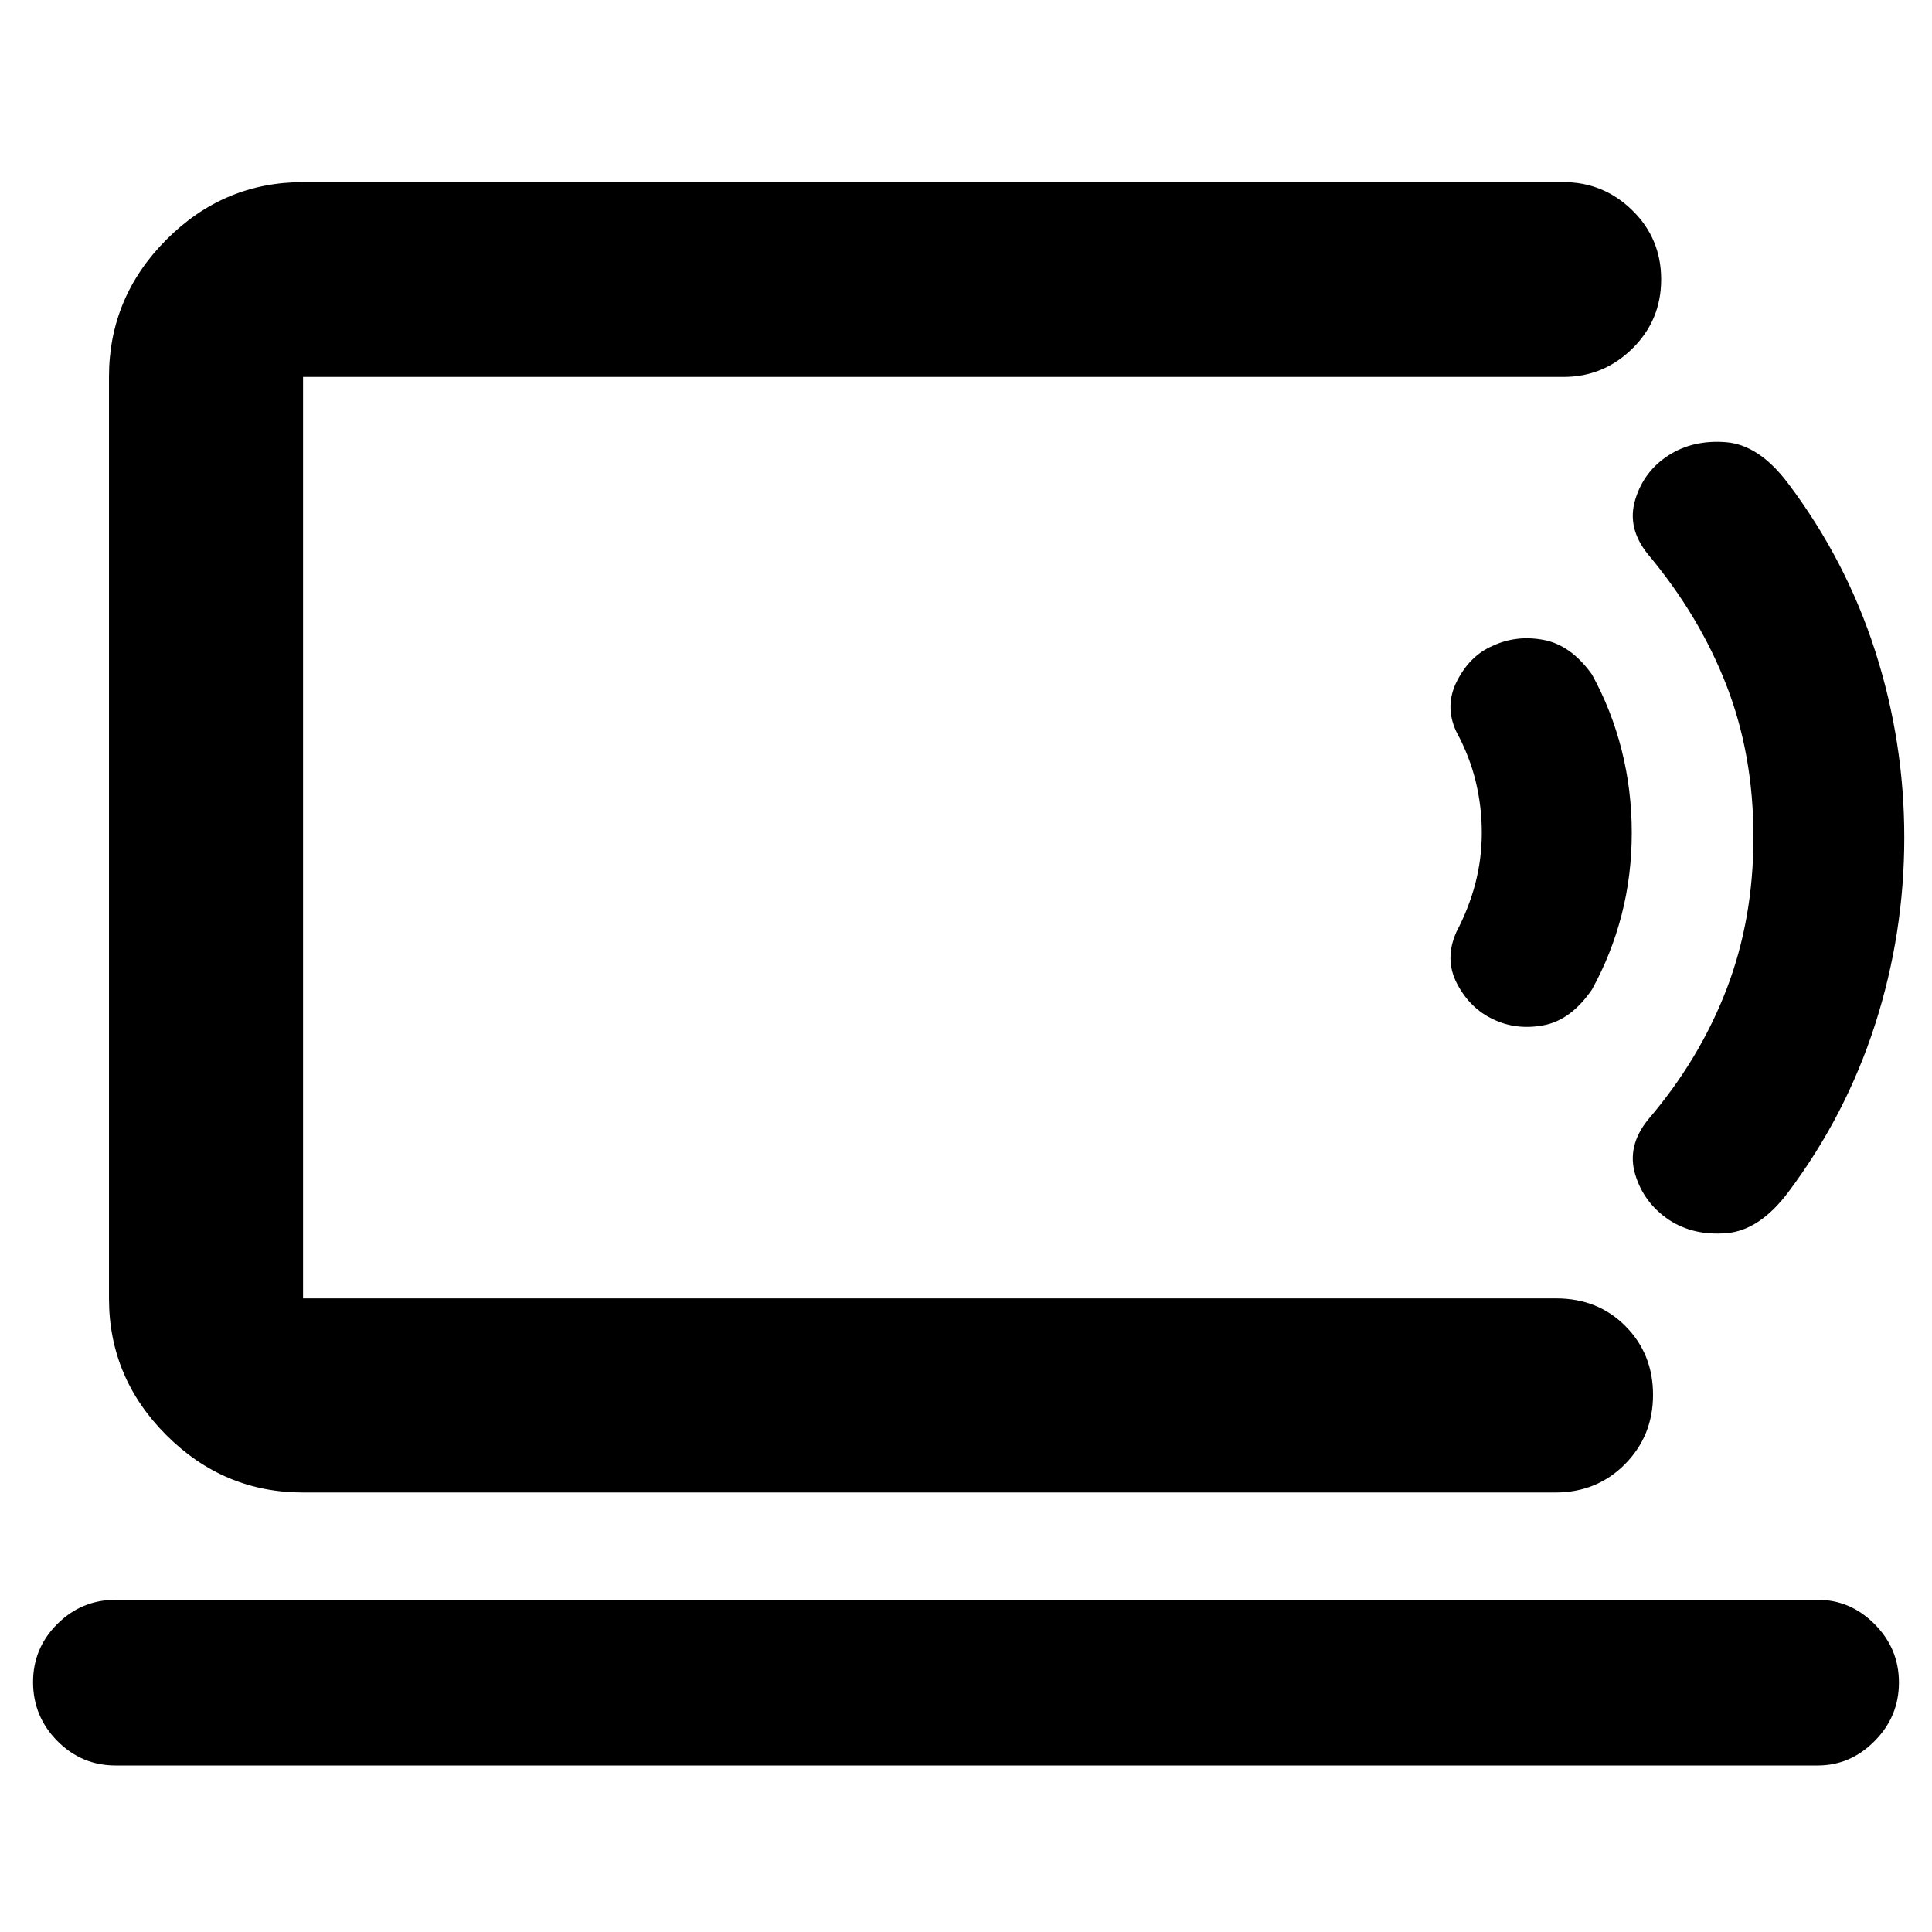 <svg xmlns="http://www.w3.org/2000/svg" height="40" viewBox="0 -960 960 960" width="40"><path d="M150.58-314.83V-772.7v457.87ZM57.45-82.75q-16.93 0-28.97-12.18-12.05-12.18-12.05-29.27 0-16.85 12.05-28.85 12.04-12.01 28.97-12.01h845.77q16.28 0 28.31 12.13 12.04 12.12 12.04 28.97 0 16.86-12.04 29.03-12.03 12.18-28.31 12.18H57.45Zm93.13-135.64q-39.43 0-67.93-28.5-28.5-28.5-28.5-67.94V-772.7q0-39.58 28.5-68.2 28.5-28.61 67.93-28.61h626.29q19.88 0 34.21 14.02 14.34 14.01 14.34 34.32 0 20.32-14.34 34.4-14.33 14.07-34.21 14.07H150.58v457.87h622.68q20.77 0 34.44 13.8 13.68 13.79 13.68 34.13 0 20.35-13.94 34.43-13.94 14.08-34.61 14.08H150.58Zm591.3-235.17q-11.4-5.35-17.84-17.55-6.44-12.21-.37-25.8 6.26-11.97 9.44-24.19 3.18-12.22 3.18-25.2 0-12.98-3.04-25.48t-9.58-24.57q-6.07-12.93.37-25.41 6.44-12.49 17.55-17.27 11.81-5.56 25.4-3.01 13.59 2.55 24.05 17.19 9.7 17.62 14.74 37.51 5.03 19.9 5.03 41.13 0 21.23-5.03 40.75-5.04 19.53-14.74 37.15-10.46 15.21-24.05 17.76-13.59 2.55-25.11-3.01Zm87.51 99.76q-12.58-8.43-16.85-22.57-4.28-14.14 6.4-27.34 25.52-29.83 38.93-64.65 13.41-34.81 13.41-75.68 0-40.88-13.41-75.41-13.41-34.53-38.93-65.03-10.68-13.1-6.4-27.24 4.27-14.13 16.52-22 12.24-7.87 28.64-6.55 16.39 1.31 30.82 20.49 28.76 38.2 43.24 83.25 14.47 45.06 14.47 92.7t-14.47 92.76q-14.48 45.13-43.09 83.33-14.35 19.17-30.81 20.49-16.46 1.32-28.47-6.55Z"/></svg>
